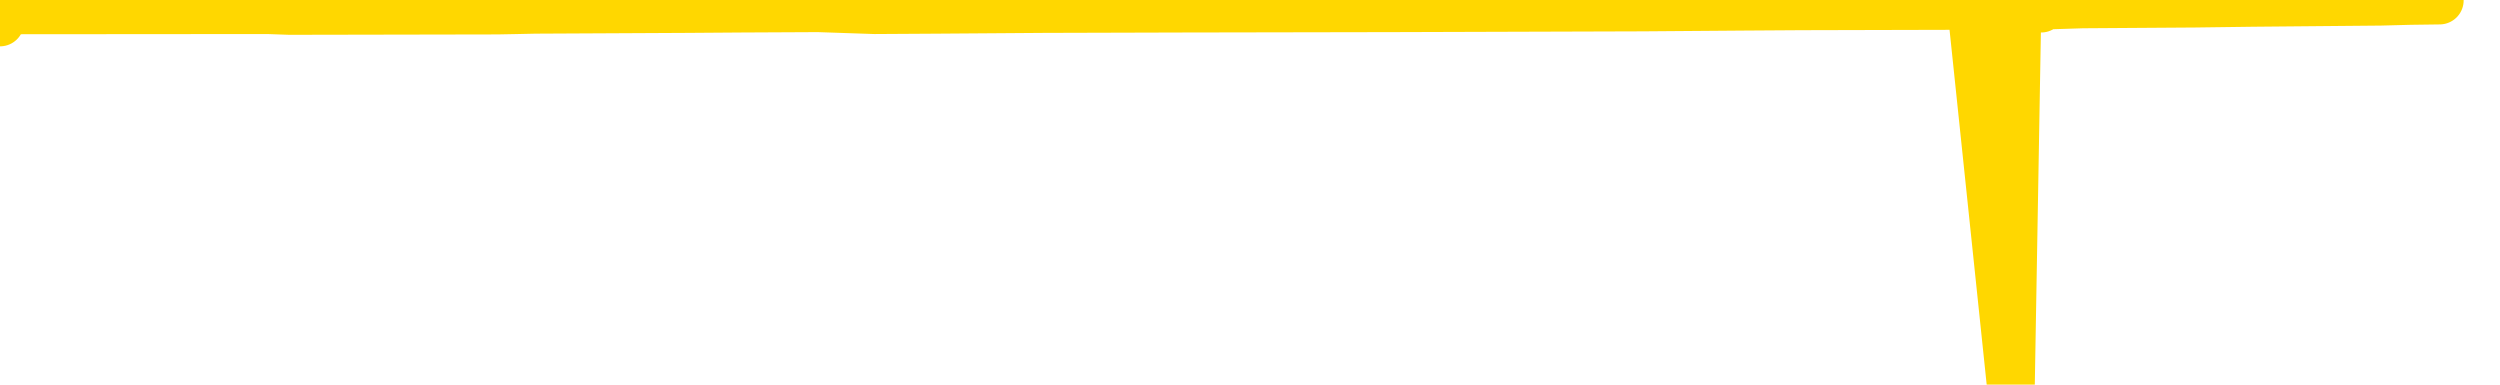<svg xmlns="http://www.w3.org/2000/svg" version="1.1" viewBox="0 0 6500 1000">
	<path fill="none" stroke="gold" stroke-width="125" stroke-linecap="round" stroke-linejoin="round" d="M0 58  L-35786 58 L-35374 56 L-35150 57 L-35092 56 L-35055 53 L-34870 51 L-34380 48 L-34087 47 L-33775 46 L-33541 44 L-33488 41 L-33428 39 L-33275 38 L-33235 36 L-33102 35 L-32810 36 L-32269 35 L-31659 33 L-31611 35 L-30971 33 L-30937 34 L-30412 32 L-30279 31 L-29889 26 L-29561 23 L-29444 21 L-29232 23 L-28515 22 L-27945 21 L-27838 20 L-27664 17 L-27442 15 L-27041 14 L-27015 11 L-26087 9 L-26000 7 L-25917 4 L-25847 2 L-25550 1 L-25398 0 L-23508 7 L-23407 3 L-23145 1 L-22851 3 L-22710 1 L-22461 0 L-22425 -1 L-22267 -3 L-21803 -4 L-21550 -7 L-21338 -8 L-21087 -9 L-20738 -11 L-19811 -14 L-19717 -16 L-19306 -17 L-18135 -19 L-16946 -21 L-16854 -23 L-16827 -26 L-16561 -29 L-16262 -32 L-16133 -33 L-16095 -35 L-15281 -27 L-14897 -28 L-13836 -31 L-13775 -32 L-13510 64 L-13039 63 L-12846 60 L-12583 59 L-12246 58 L-12110 59 L-11655 56 L-10911 54 L-10894 52 L-10729 51 L-10660 53 L-10144 52 L-9116 50 L-8919 47 L-8431 48 L-8069 47 L-7660 50 L-7275 51 L-5571 50 L-5473 48 L-5401 50 L-5340 48 L-5156 47 L-4819 46 L-4179 44 L-4102 46 L-4040 45 L-3854 44 L-3774 42 L-3597 41 L-3578 42 L-3348 41 L-2960 40 L-2071 39 L-2032 38 L-1944 35 L-1916 34 L-908 32 L-759 31 L-734 29 L-601 28 L-562 27 L696 26 L753 28 L1293 27 L1346 26 L1392 25 L1787 23 L1927 22 L2127 21 L2274 26 L2438 25 L2715 23 L3074 22 L3626 21 L4271 19 L4530 17 L4683 16 L5084 15 L5125 14 L5228 998 L5245 14 L5307 22 L5321 14 L5415 11 L5708 9 L5859 7 L6190 4 L6267 2 L6343 1" />
</svg>
